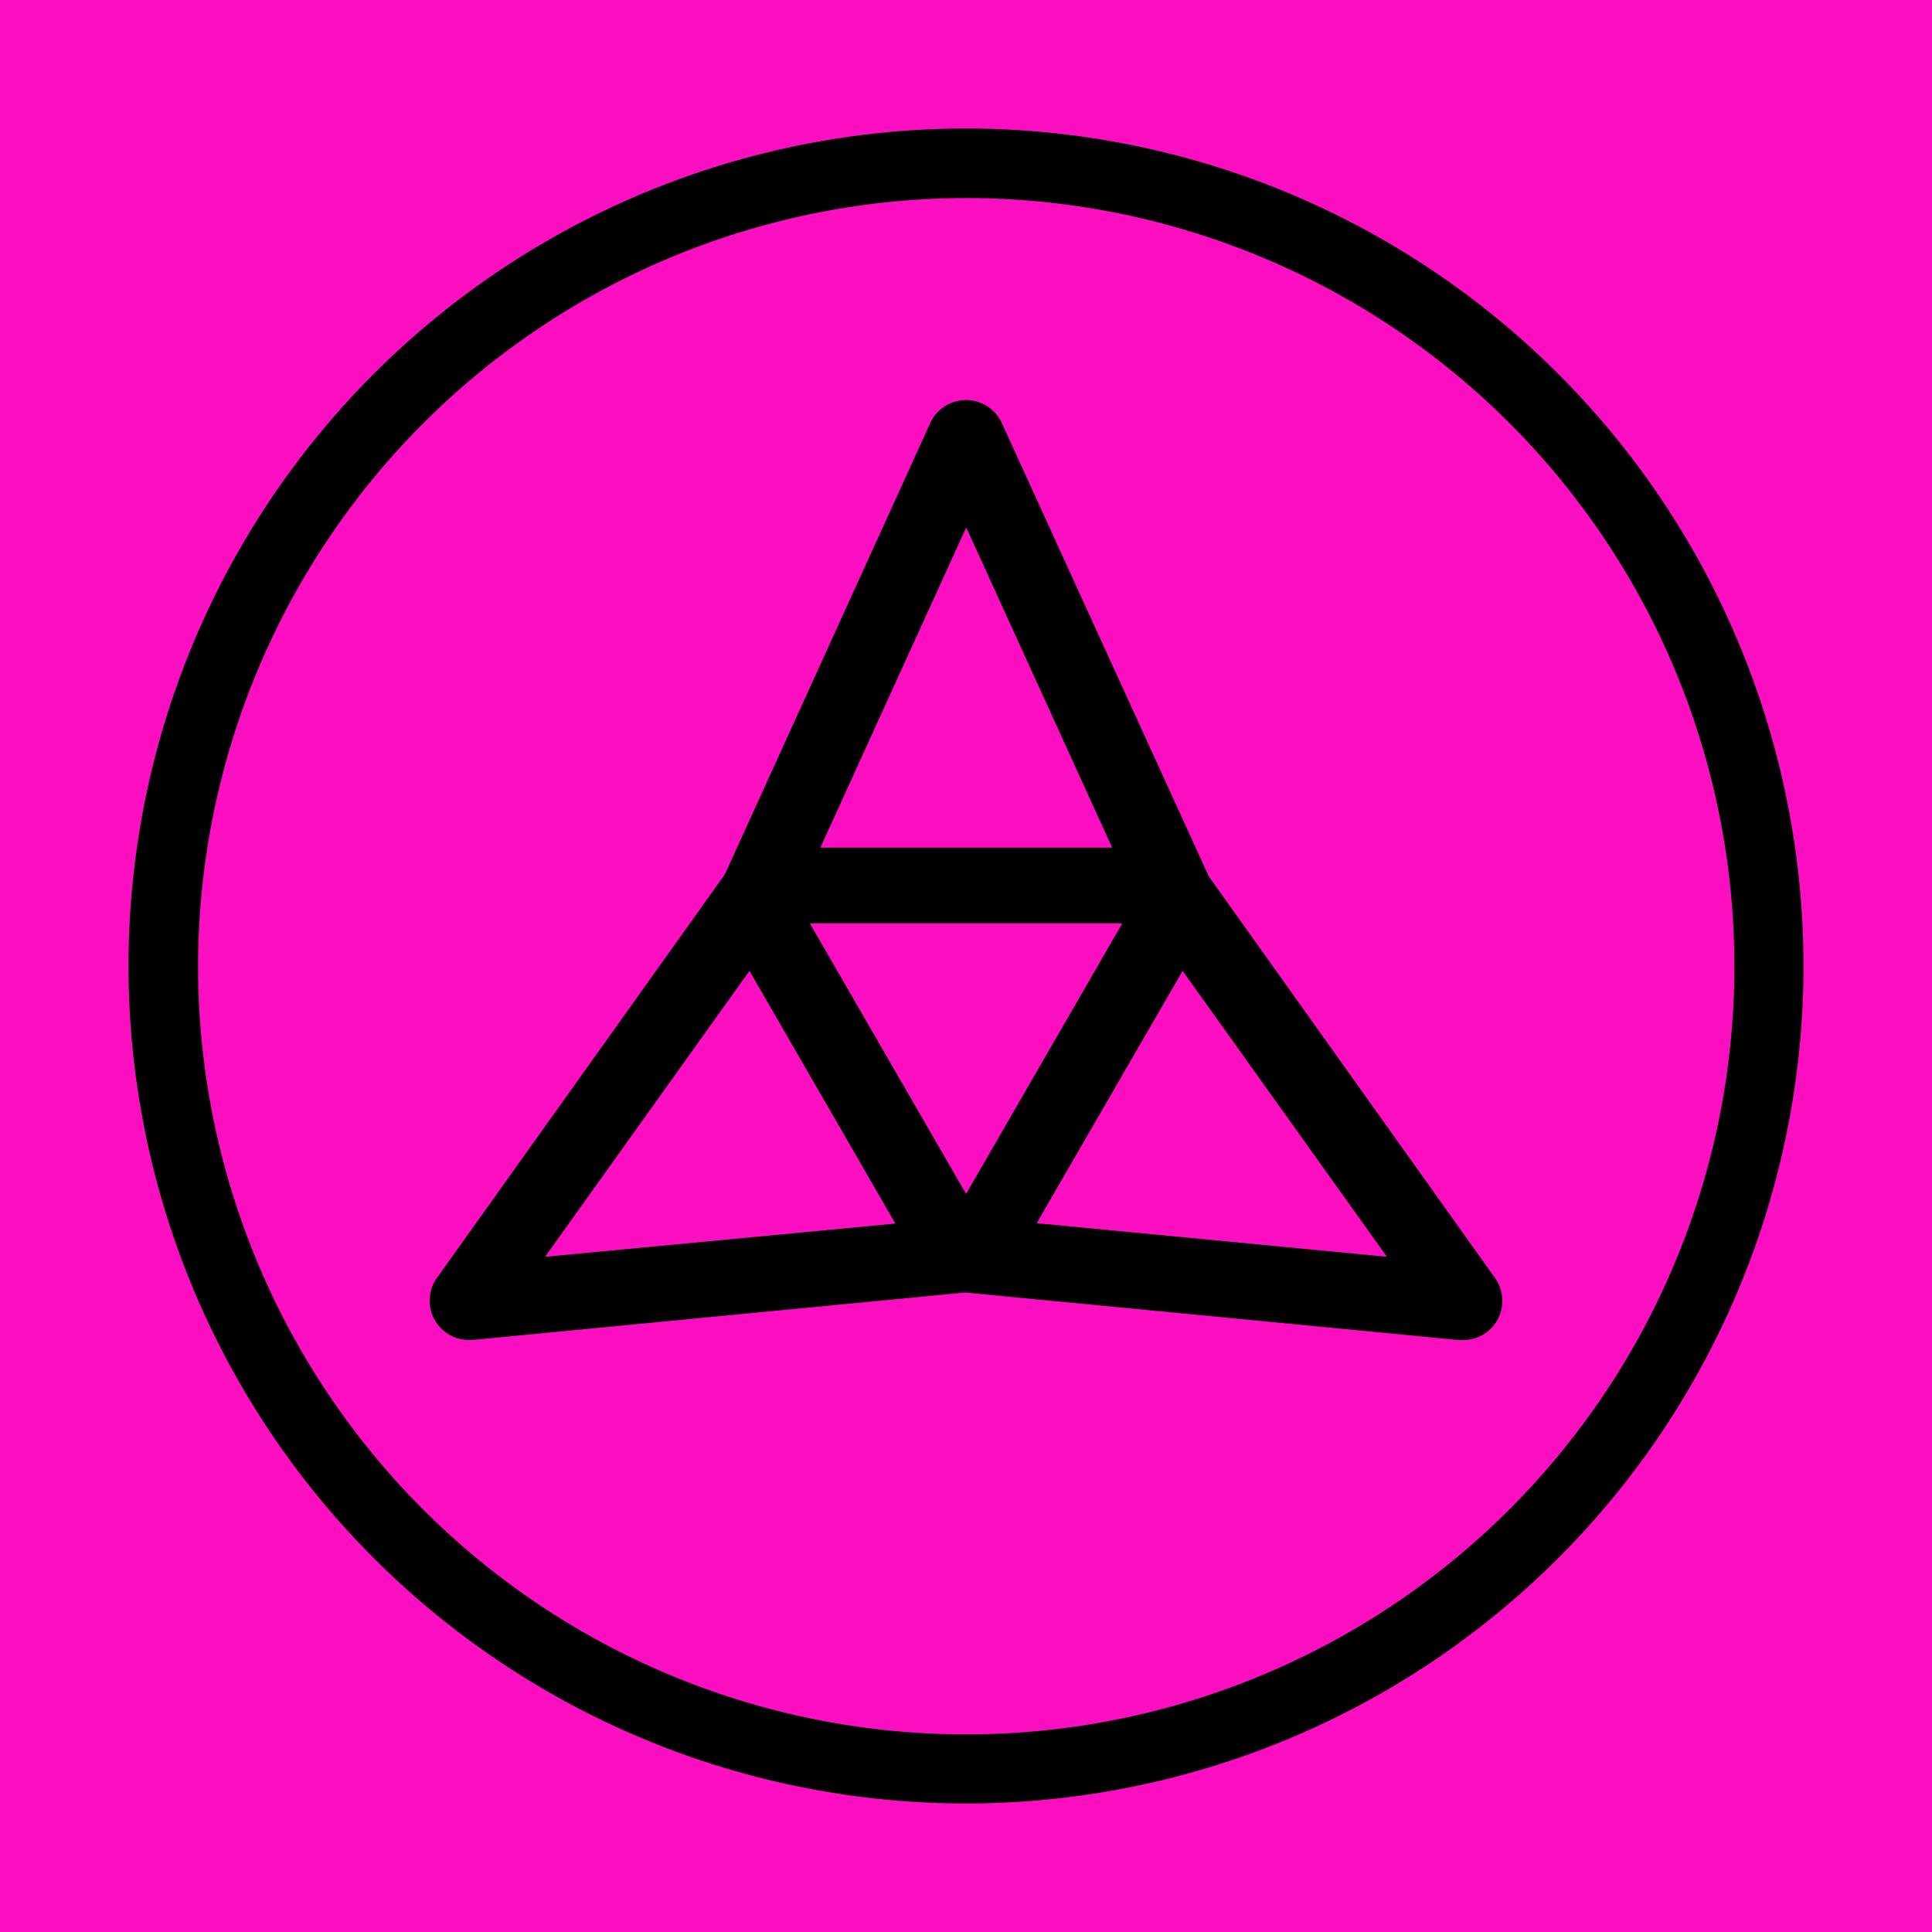 <svg xmlns="http://www.w3.org/2000/svg" xmlns:xlink="http://www.w3.org/1999/xlink" viewBox="0 0 250 250"><defs><style>.cls-1{fill:#fc0fc0;}</style><symbol id="New_Symbol_12" data-name="New Symbol 12" viewBox="0 0 216.74 216.74"><path d="M108.37,9A99.4,99.4,0,1,1,9,108.37,99.5,99.5,0,0,1,108.37,9m0-9A108.37,108.37,0,1,0,216.74,108.37,108.37,108.37,0,0,0,108.37,0Z"/><path d="M176.85,148.78l-37.06-52L113,38.1a5.09,5.09,0,0,0-9.25,0L77.16,96.52,39.89,148.76a5.08,5.08,0,0,0,4.14,8,4.1,4.1,0,0,0,.49,0l63.76-6.14,63.95,6.16.48,0a5.08,5.08,0,0,0,4.14-8ZM108.4,51.62l18.88,41.43H89.53Zm20.19,51.24-20.21,35-20.21-35ZM53.9,146,80.35,109l18.88,32.7Zm63.62-4.35L136.4,109,162.84,146Z"/></symbol></defs><g id="Layer_4" data-name="Layer 4"><rect class="cls-1" x="-22.73" y="-36.35" width="1368.43" height="416.75"/></g><g id="Layer_1" data-name="Layer 1"><use width="216.74" height="216.74" transform="translate(16.63 16.63)" xlink:href="#New_Symbol_12"/></g></svg>